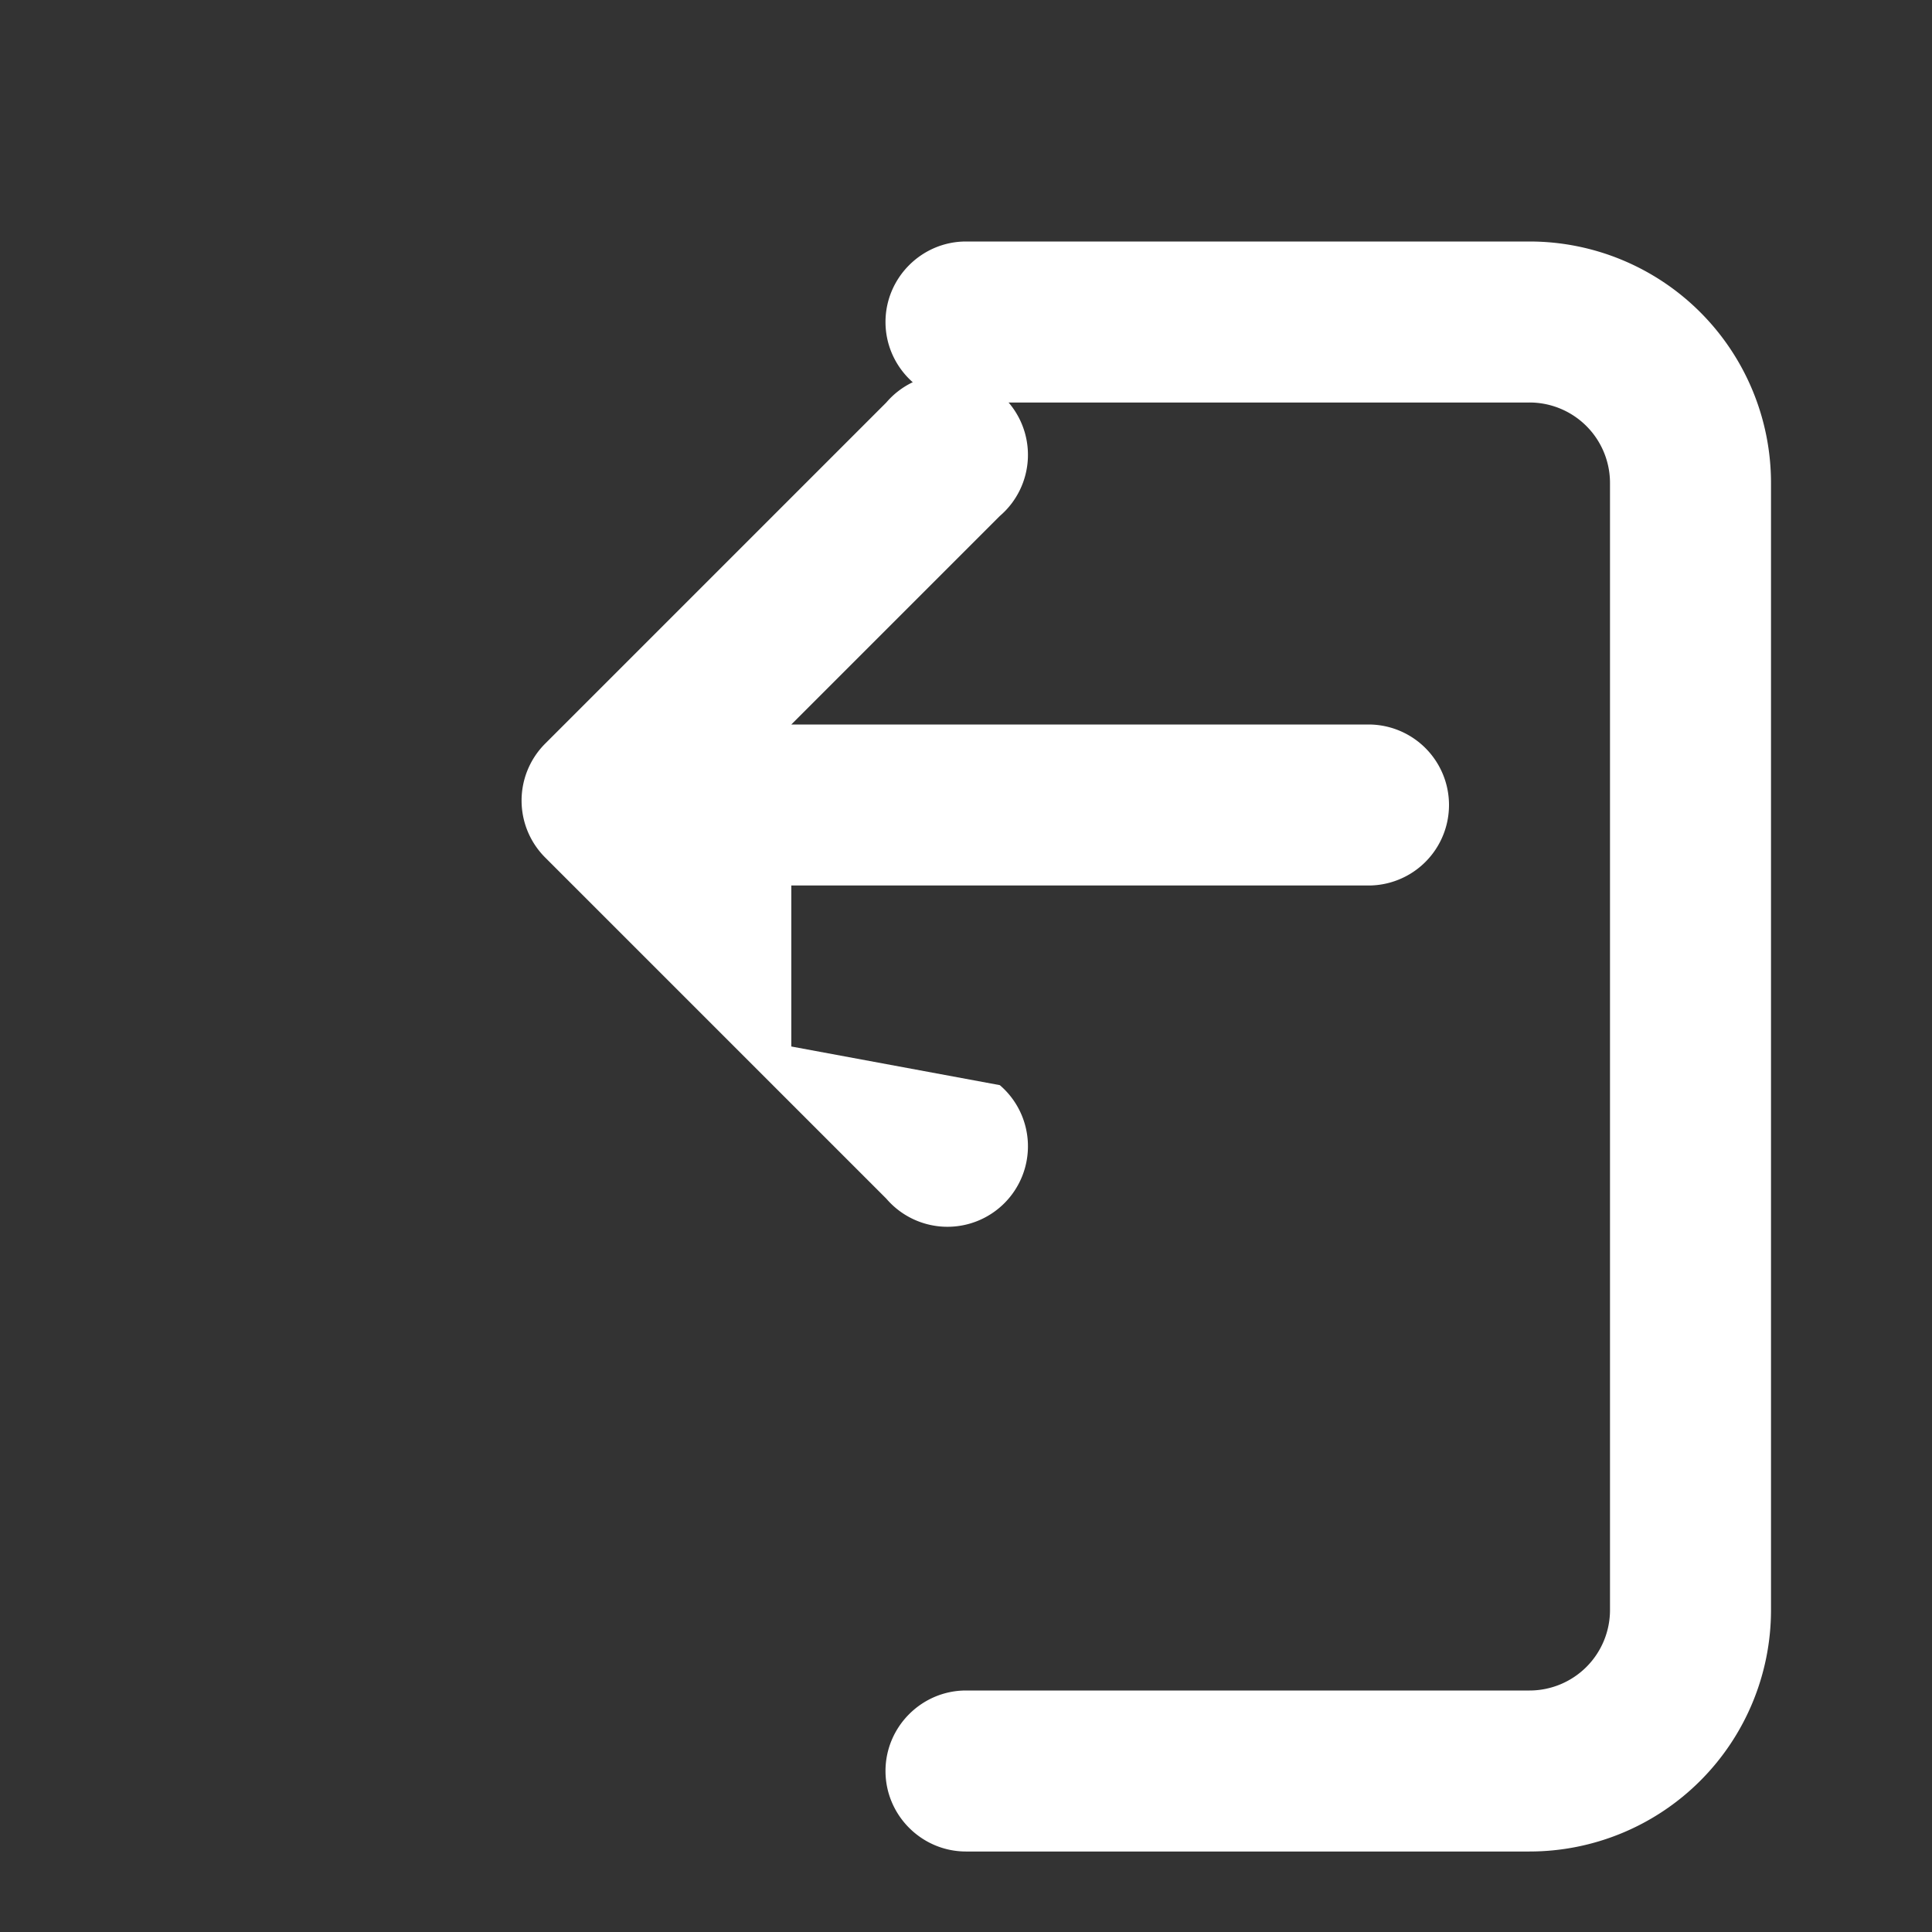 <svg xmlns="http://www.w3.org/2000/svg"  viewBox="0 0 24 24" width="24" height="24">
  <rect x="0" y="0" width="24" height="24" fill="#333333" stroke="none"/>
  <path fill="none" d="M0 0h24v24H0z"/>
  <path  fill="#ffffff" d="M19 3h-7c-.55 0-1 .45-1 1s.45 1 1 1h7a1 1 0 0 1 1 1v14a1 1 0 0 1-1 1h-7c-.55 0-1 .45-1 1s.45 1 1 1h7a3 3 0 0 0 3-3V6a3 3 0 0 0-3-3z"/>
  <path  fill="#ffffff" d="M9.83 11H17a1 1 0 0 0 0-2H9.83l2.59-2.59a1 1 0 1 0-1.41-1.41l-4.24 4.24a1 1 0 0 0 0 1.41l4.24 4.24a1 1 0 1 0 1.41-1.41L9.83 13z"/>
</svg>
